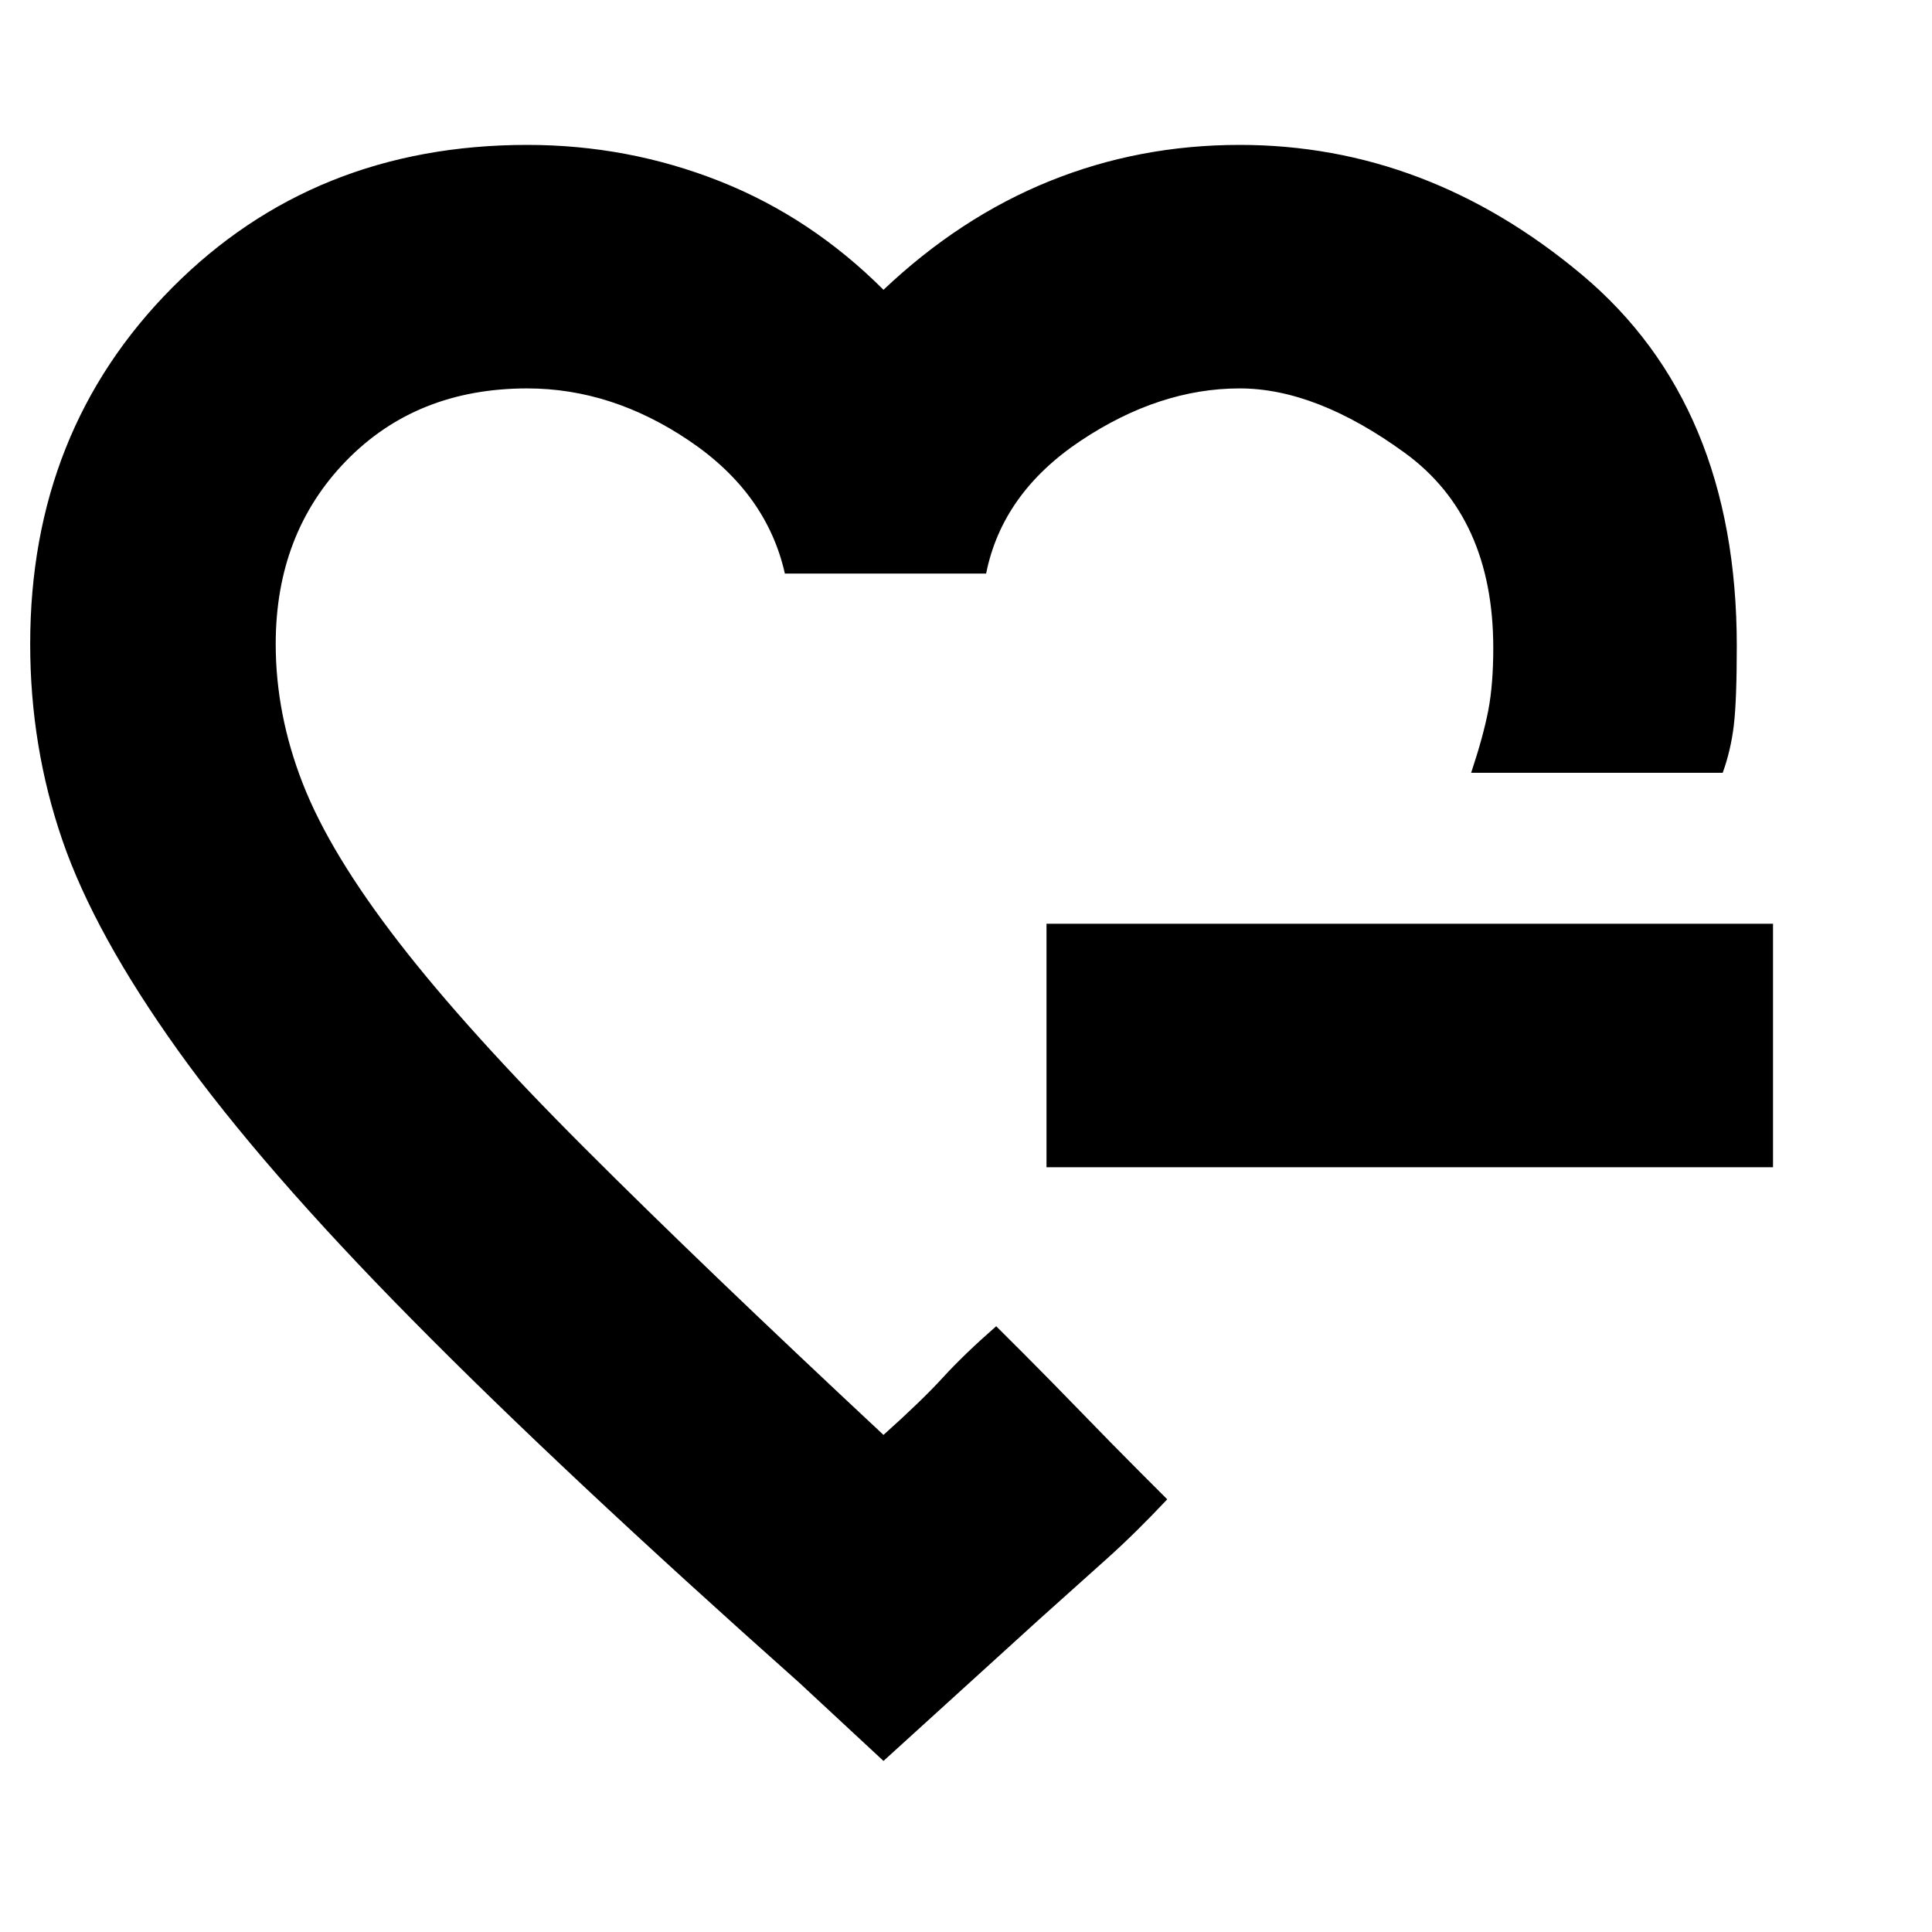 <svg xmlns="http://www.w3.org/2000/svg" height="24" width="24"><path d="M10.975 11.4Zm0 10.475-1.05-.975q-2.95-2.625-4.812-4.513Q3.25 14.5 2.212 13.05 1.175 11.6.775 10.438.375 9.275.375 8q0-2.65 1.763-4.425Q3.9 1.8 6.55 1.8q1.25 0 2.388.45 1.137.45 2.037 1.35.95-.9 2.063-1.35Q14.15 1.8 15.4 1.8q2.325 0 4.25 1.612 1.925 1.613 1.925 4.613 0 .675-.037.987-.038.313-.138.588h-3.125q.15-.45.213-.775.062-.325.062-.775 0-1.625-1.1-2.425-1.1-.8-2.05-.8-1 0-1.975.65-.975.65-1.175 1.65h-2.5q-.225-1-1.188-1.65-.962-.65-2.012-.65-1.375 0-2.25.9T3.425 8q0 .875.338 1.738Q4.1 10.6 4.95 11.7q.85 1.1 2.313 2.562 1.462 1.463 3.712 3.563.475-.425.738-.713.262-.287.662-.637l.338.337q.337.338.725.738.387.4.725.738l.337.337q-.4.425-.75.738-.35.312-.85.762ZM13 14.5v-3.025h9.025V14.5Z"/></svg>